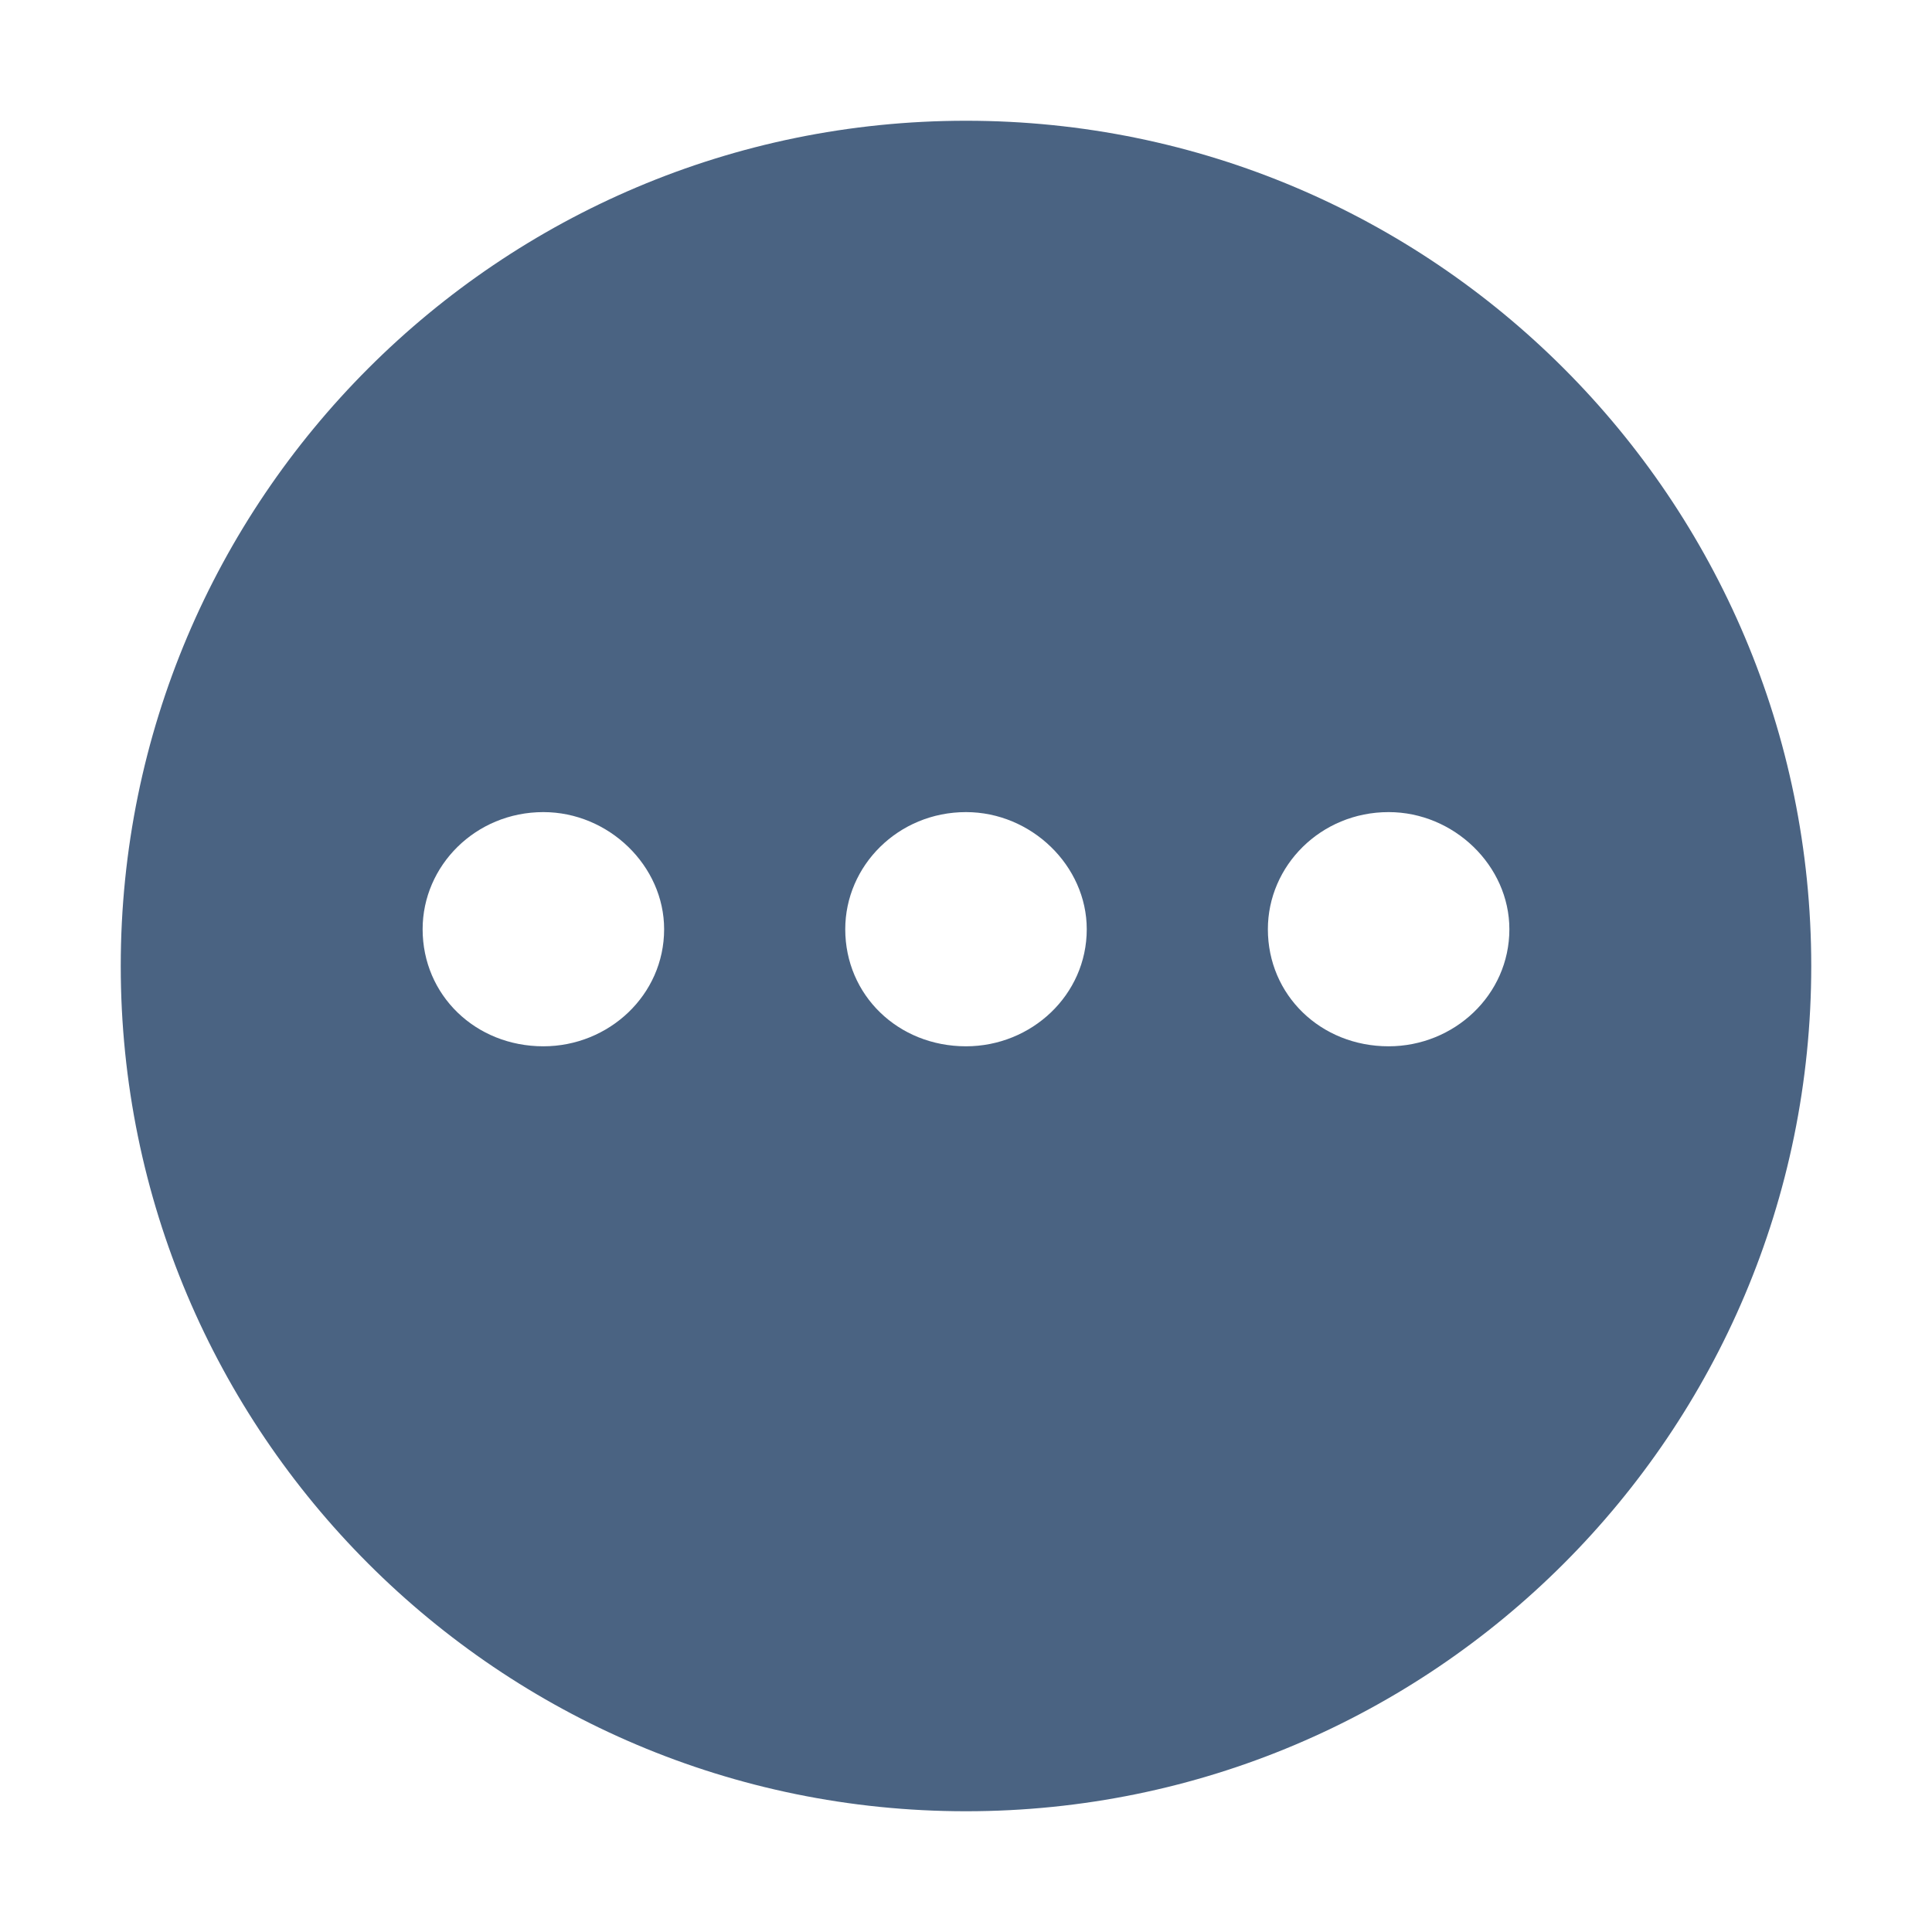 <svg width="32" height="32" viewBox="0 0 32 32" fill="none" xmlns="http://www.w3.org/2000/svg">
<path fill-rule="evenodd" clip-rule="evenodd" d="M16 30C23.732 30 30 23.732 30 16C30 8.268 23.732 2 16 2C8.268 2 2 8.268 2 16C2 23.732 8.268 30 16 30ZM16 13.451C17.083 13.451 18 14.34 18 15.391C18 16.482 17.083 17.33 16 17.33C14.875 17.33 14 16.482 14 15.391C14 14.34 14.875 13.451 16 13.451ZM21 15.391C21 14.34 21.875 13.451 23 13.451C24.083 13.451 25 14.34 25 15.391C25 16.482 24.083 17.33 23 17.33C21.875 17.33 21 16.482 21 15.391ZM7 15.391C7 14.34 7.875 13.451 9 13.451C10.083 13.451 11 14.34 11 15.391C11 16.482 10.083 17.33 9 17.33C7.875 17.33 7 16.482 7 15.391Z" fill="#4A6382"/>
</svg>
